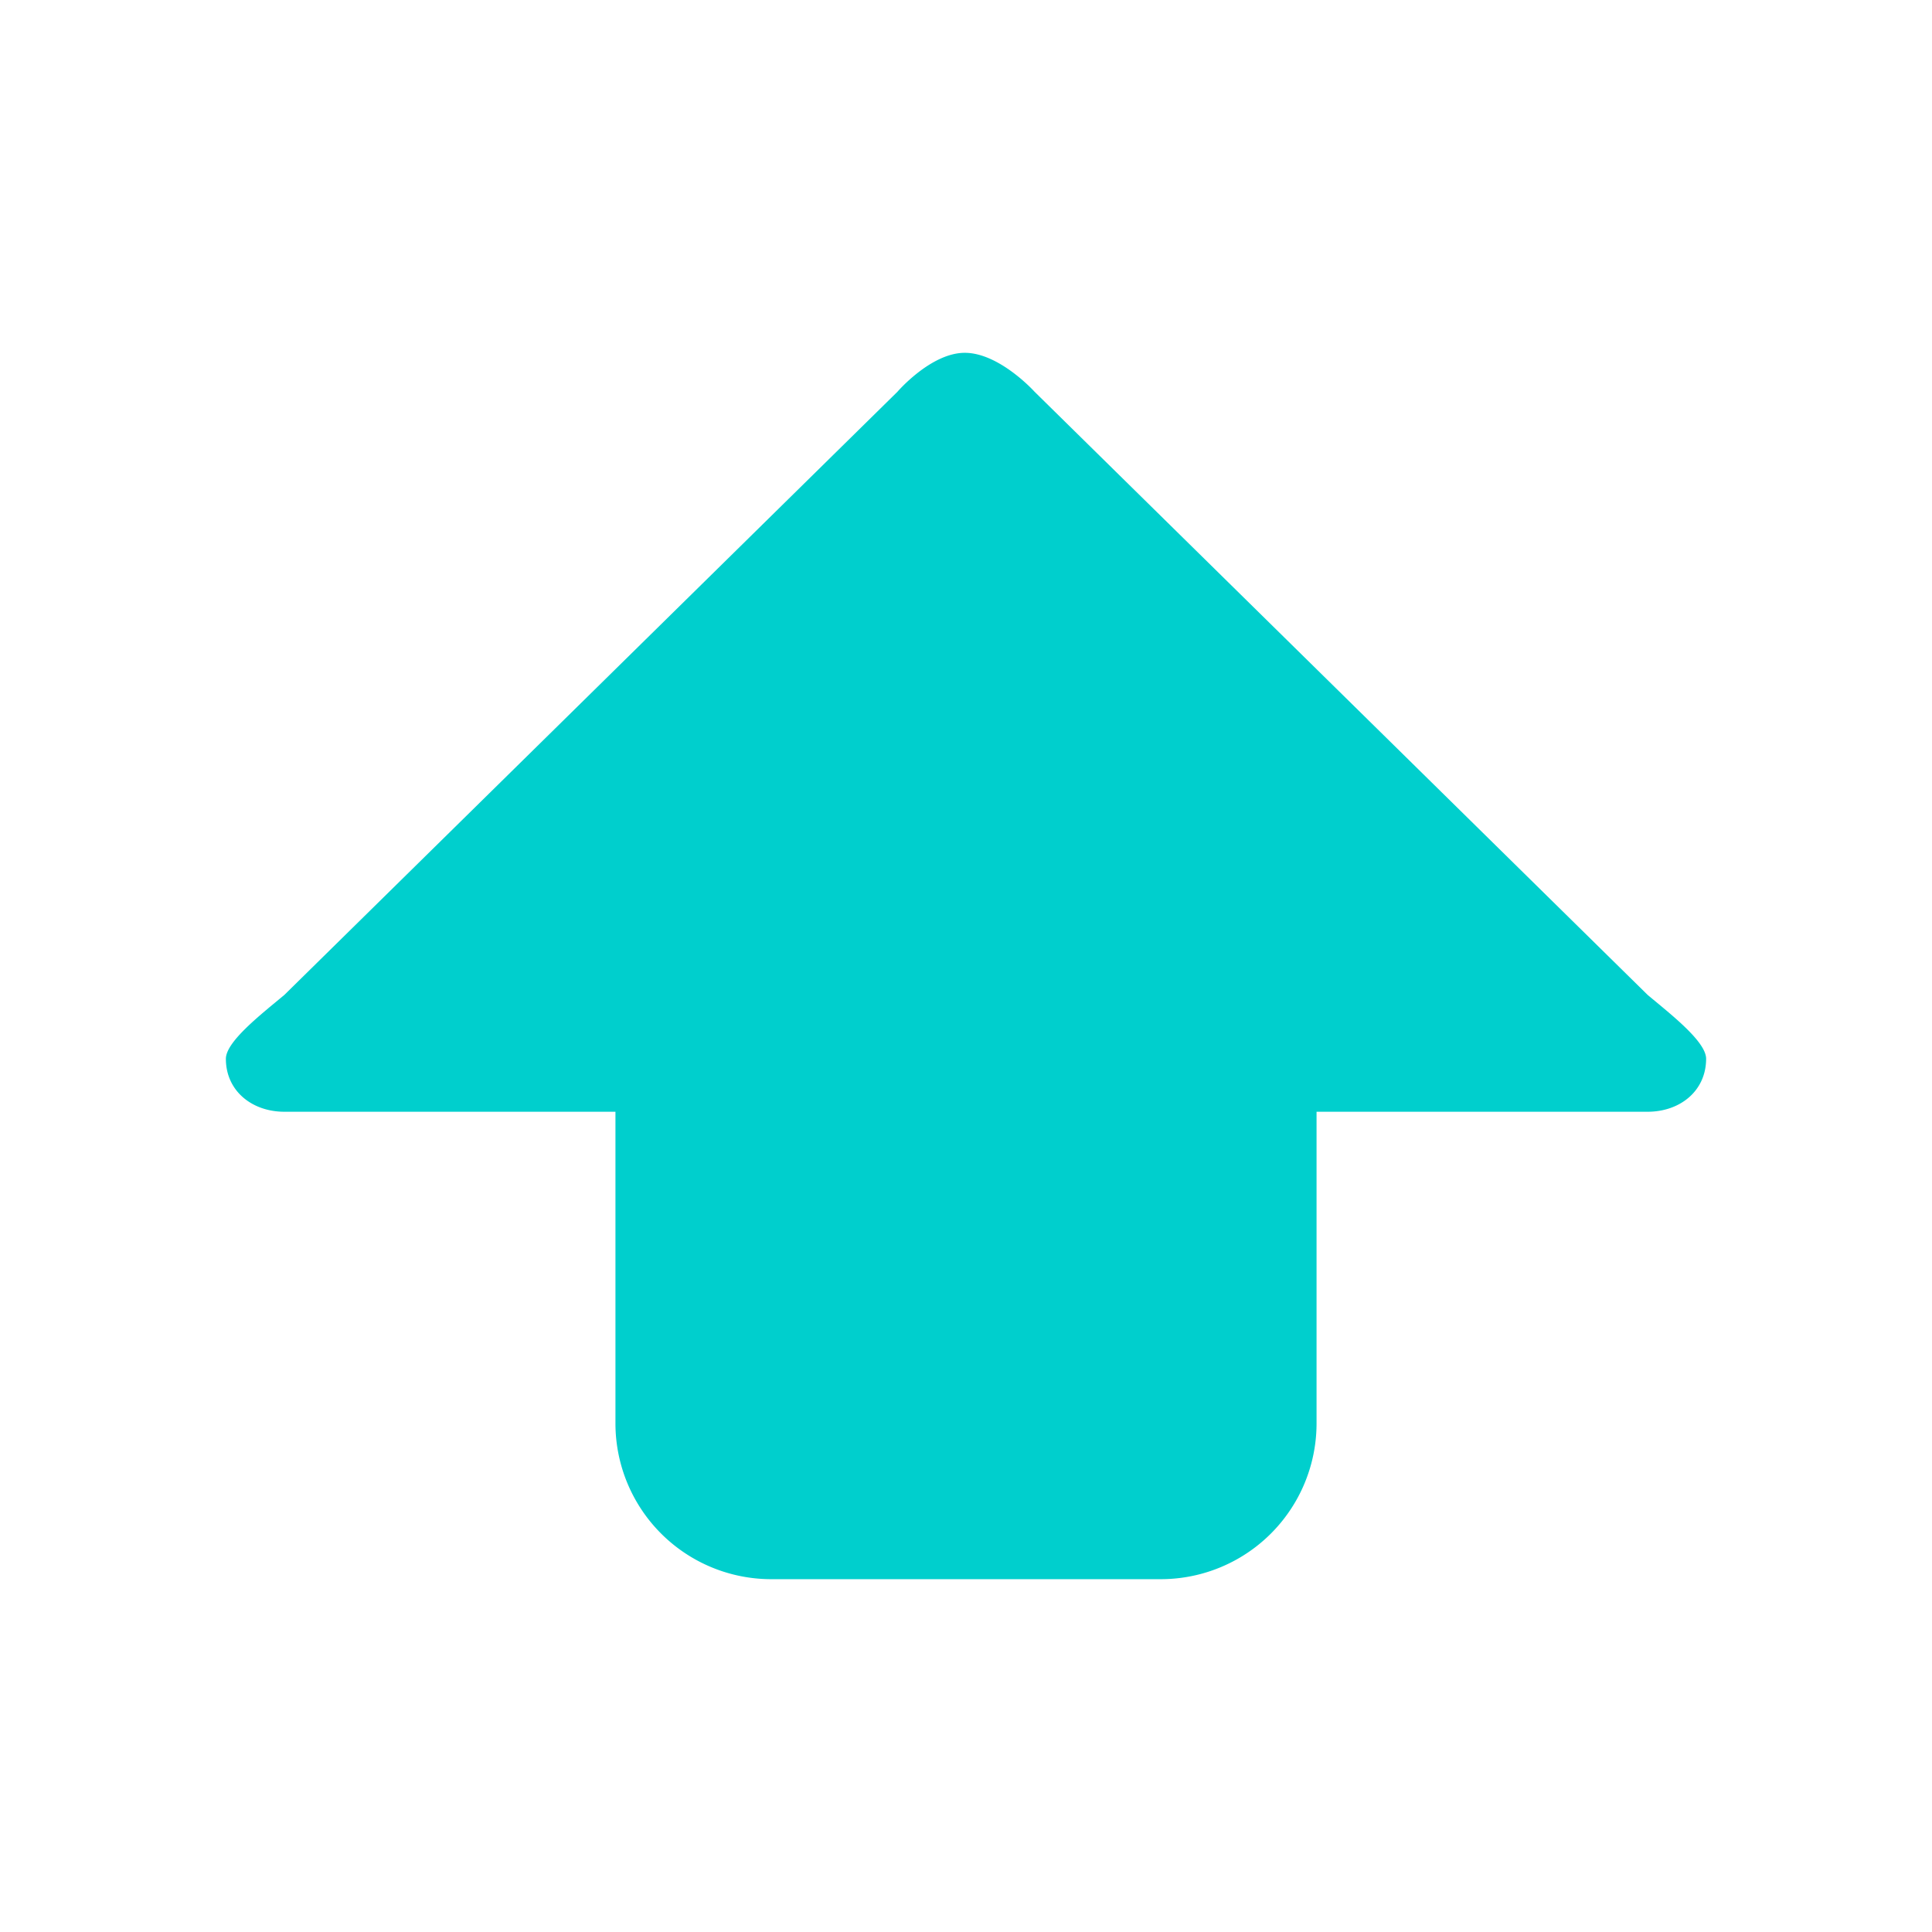 <svg xmlns="http://www.w3.org/2000/svg" viewBox="0 0 1024 1024"><path
    d="M873.28,589.25H697.8V754.41A82.58,82.58,0,0,1,615.23,837H408.78a82.59,82.59,0,0,1-82.58-82.59V589.25H150.72c-17.11,0-31-11-31-28.07,0-9.16,18.92-23.75,31-33.86L475.66,207.64S493.4,187,511.35,187c18.39,0,37,20.64,37,20.64L873.28,527.32c12.05,10.11,31,24.7,31,33.86C904.25,578.28,890.39,589.25,873.28,589.25Z"
    style="fill:#00cfcd;fill-rule:evenodd"
  /></svg>
